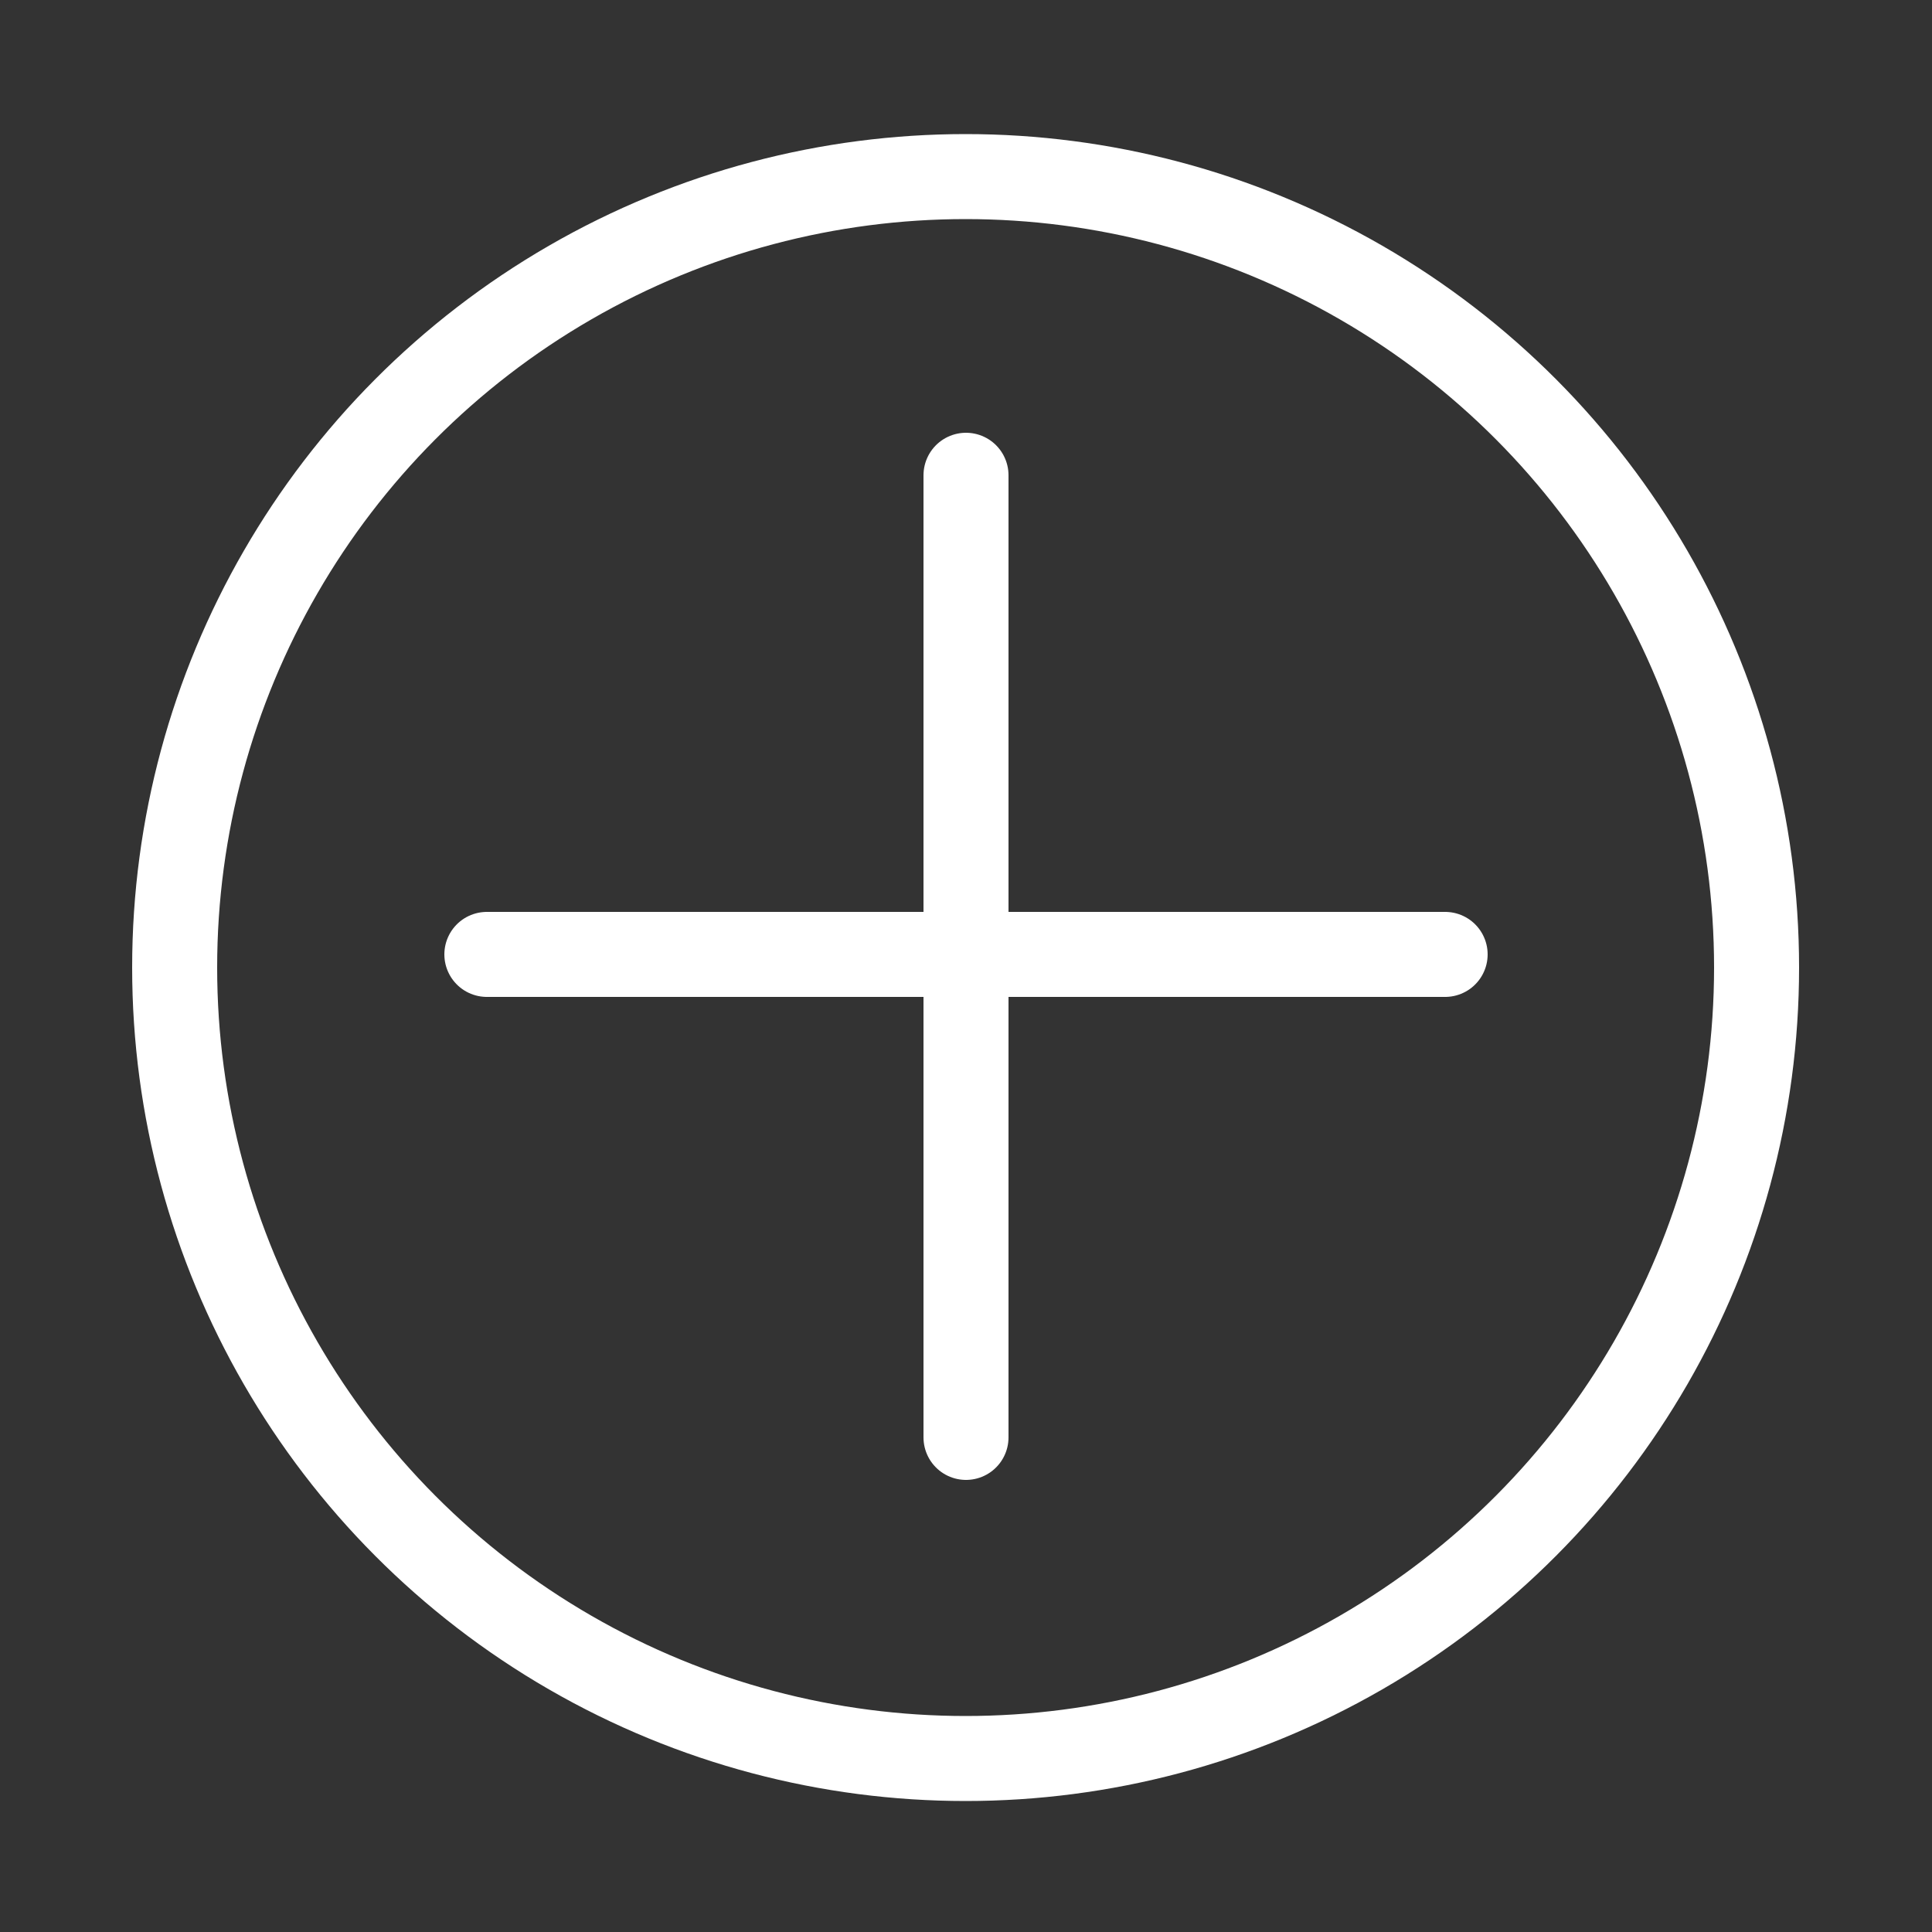 <svg xmlns="http://www.w3.org/2000/svg" viewBox="0 0 500 500">
  <rect x="0" y="0" width="500" height="500" fill="#333333" stroke="none"/>
  <g fill="none" stroke="#fff" stroke-width="22" stroke-miterlimit="10">
    <circle cx="249.9" cy="250.4" r="204.7"/>
    <path d="M250 123v249m124-125H126" stroke-linecap="round" stroke-linejoin="round"/>
  </g>
</svg>